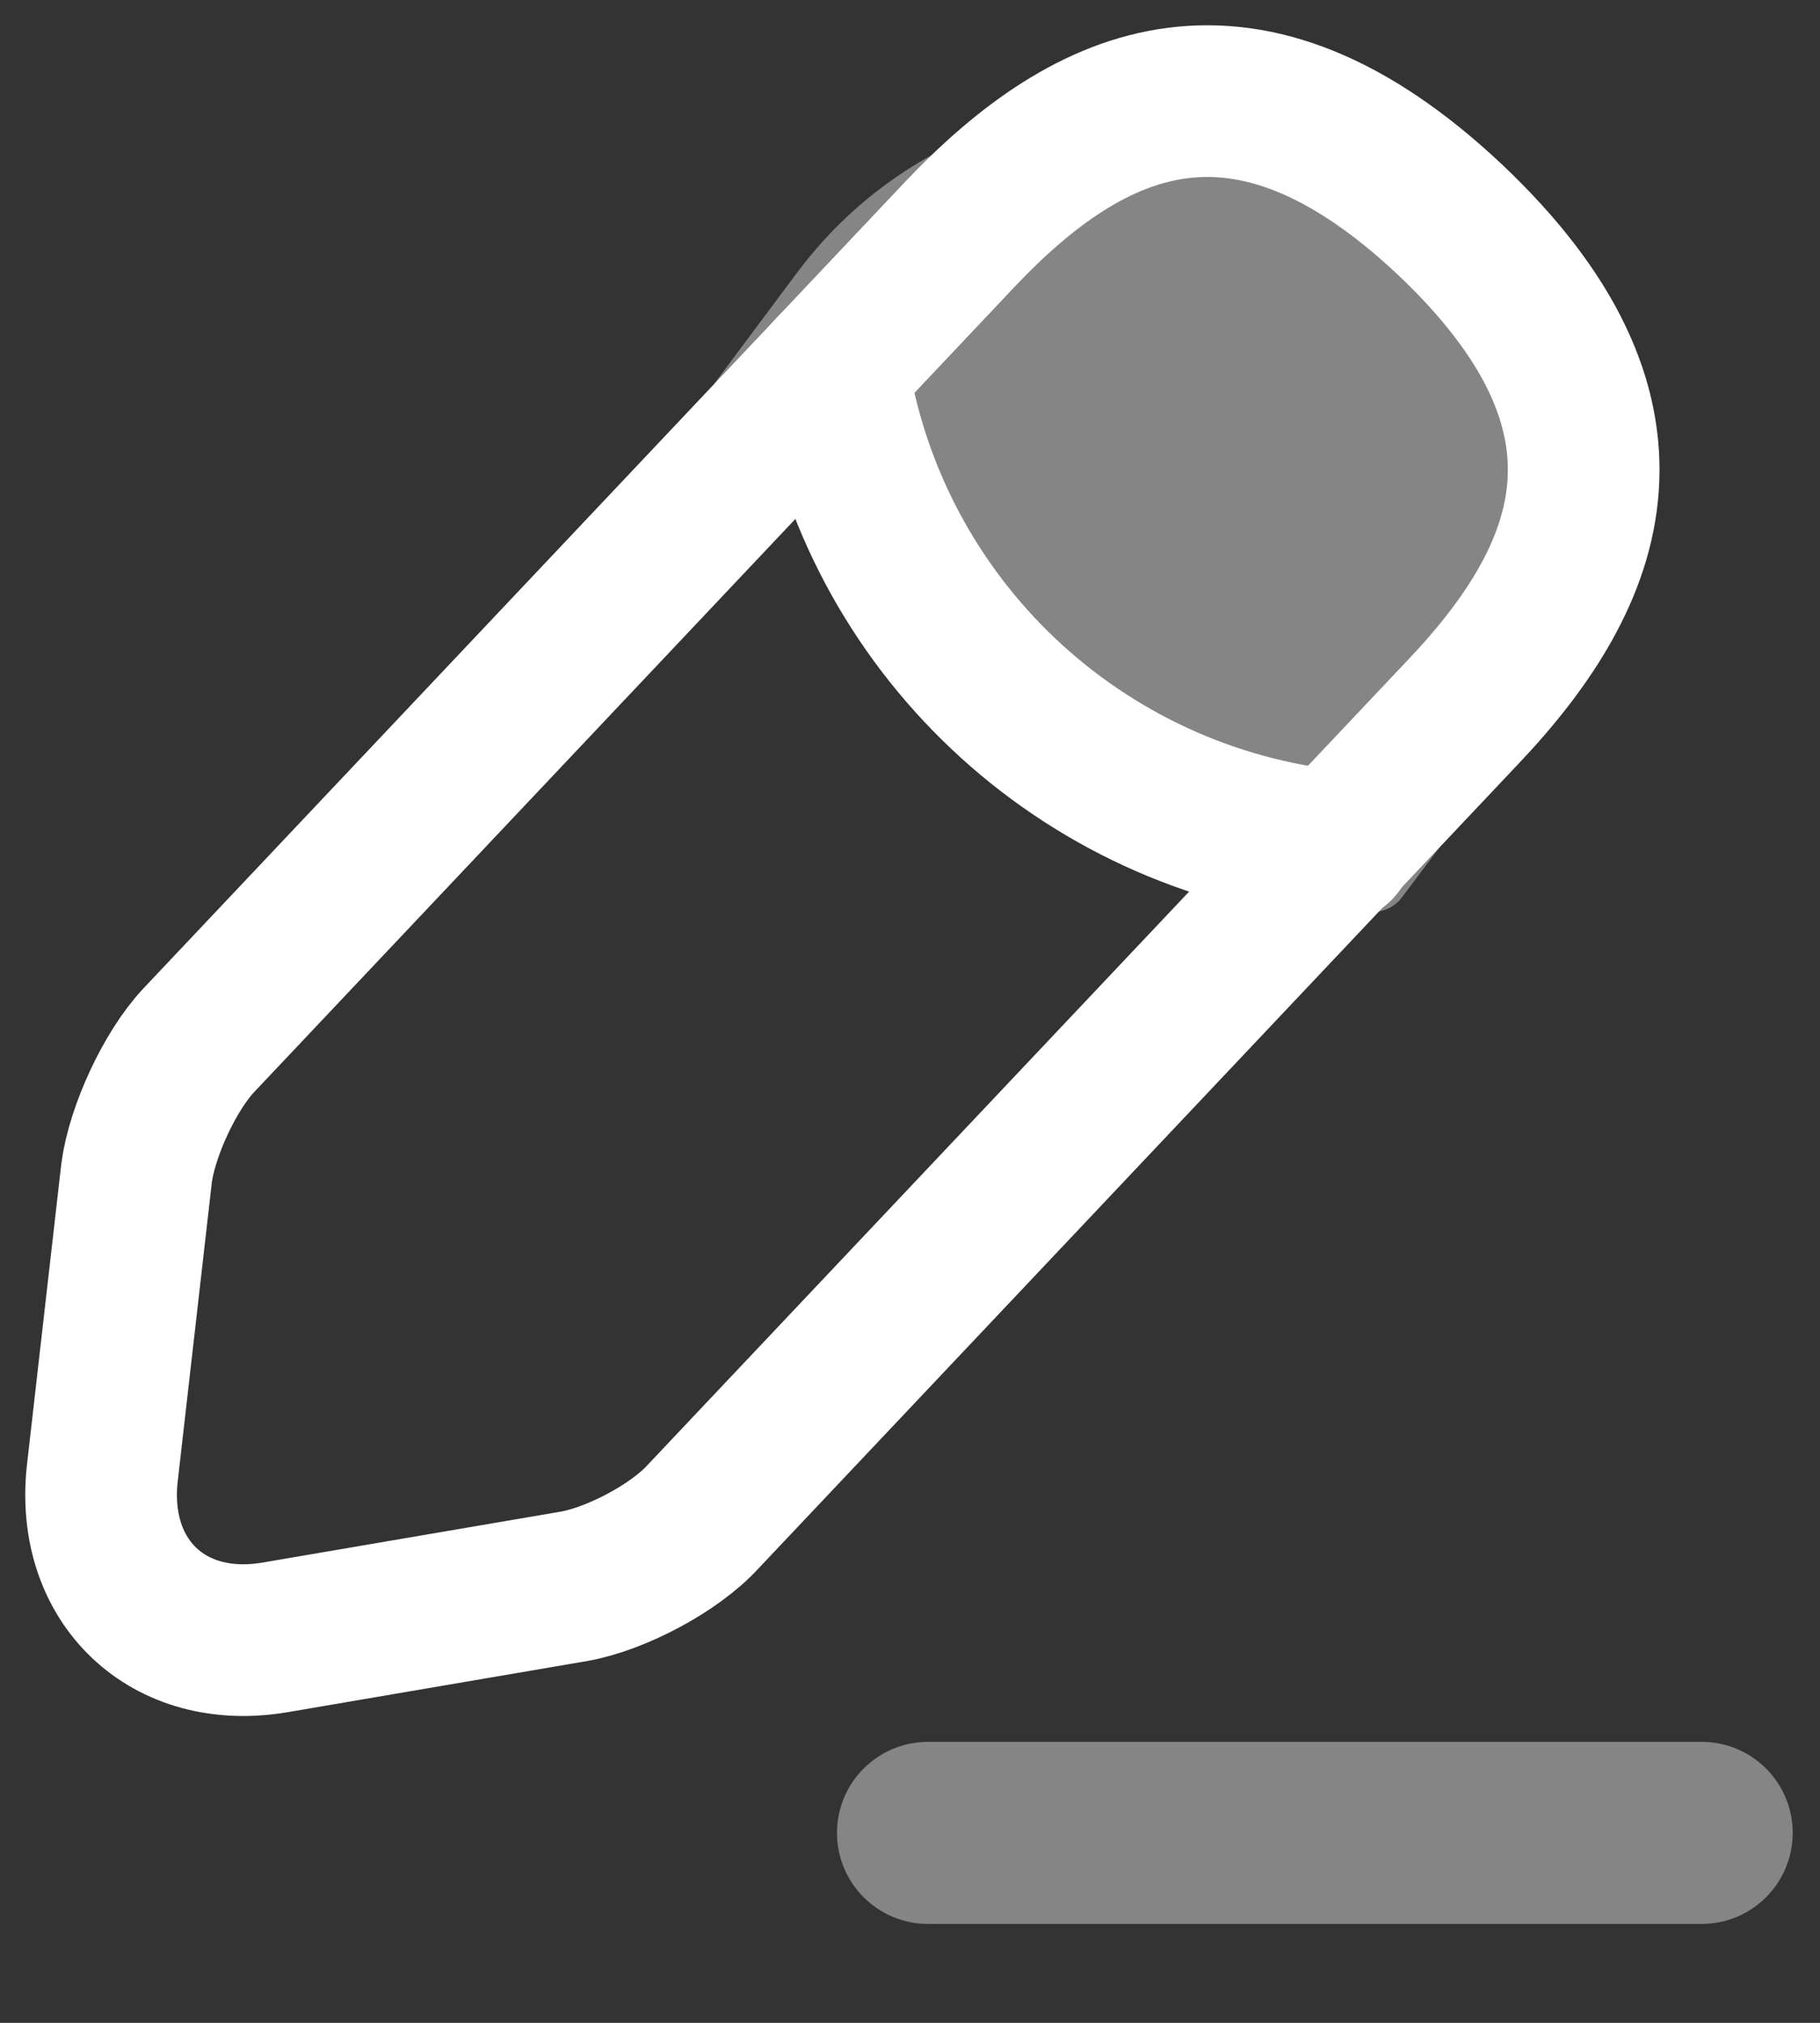 <svg width="18" height="20" viewBox="0 0 18 20" fill="none" xmlns="http://www.w3.org/2000/svg">
<rect x="0" y="0" width="18" height="20" fill="#333333" stroke="none"/>
<path opacity="0.4" fill-rule="evenodd" clip-rule="evenodd" d="M14.669 7.804L13.865 8.873C13.745 9.032 13.52 9.064 13.361 8.945L7.144 4.287C6.985 4.168 6.953 3.943 7.071 3.784L7.877 2.704C8.705 1.588 9.989 1 11.285 1C12.173 1 13.061 1.276 13.829 1.852C14.729 2.536 15.317 3.532 15.485 4.648C15.641 5.776 15.353 6.892 14.669 7.804Z" fill="white"/>
<path d="M9.491 2.319L1.966 10.285C1.681 10.588 1.406 11.183 1.351 11.596L1.012 14.566C0.893 15.638 1.663 16.372 2.726 16.188L5.678 15.684C6.09 15.611 6.668 15.308 6.952 14.997L14.478 7.031C15.78 5.656 16.366 4.088 14.341 2.172C12.324 0.275 10.793 0.944 9.491 2.319Z" stroke="white" stroke-width="1.5" stroke-miterlimit="10" stroke-linecap="round" stroke-linejoin="round"/>
<path d="M8.235 3.648C8.63 6.178 10.683 8.113 13.231 8.369" stroke="white" stroke-width="1.5" stroke-miterlimit="10" stroke-linecap="round" stroke-linejoin="round"/>
<path opacity="0.4" fill-rule="evenodd" clip-rule="evenodd" d="M16.83 17.222H9.178C8.681 17.222 8.278 17.625 8.278 18.122C8.278 18.619 8.681 19.022 9.178 19.022H16.83C17.327 19.022 17.73 18.619 17.73 18.122C17.73 17.625 17.327 17.222 16.83 17.222Z" fill="white"/>
</svg>
